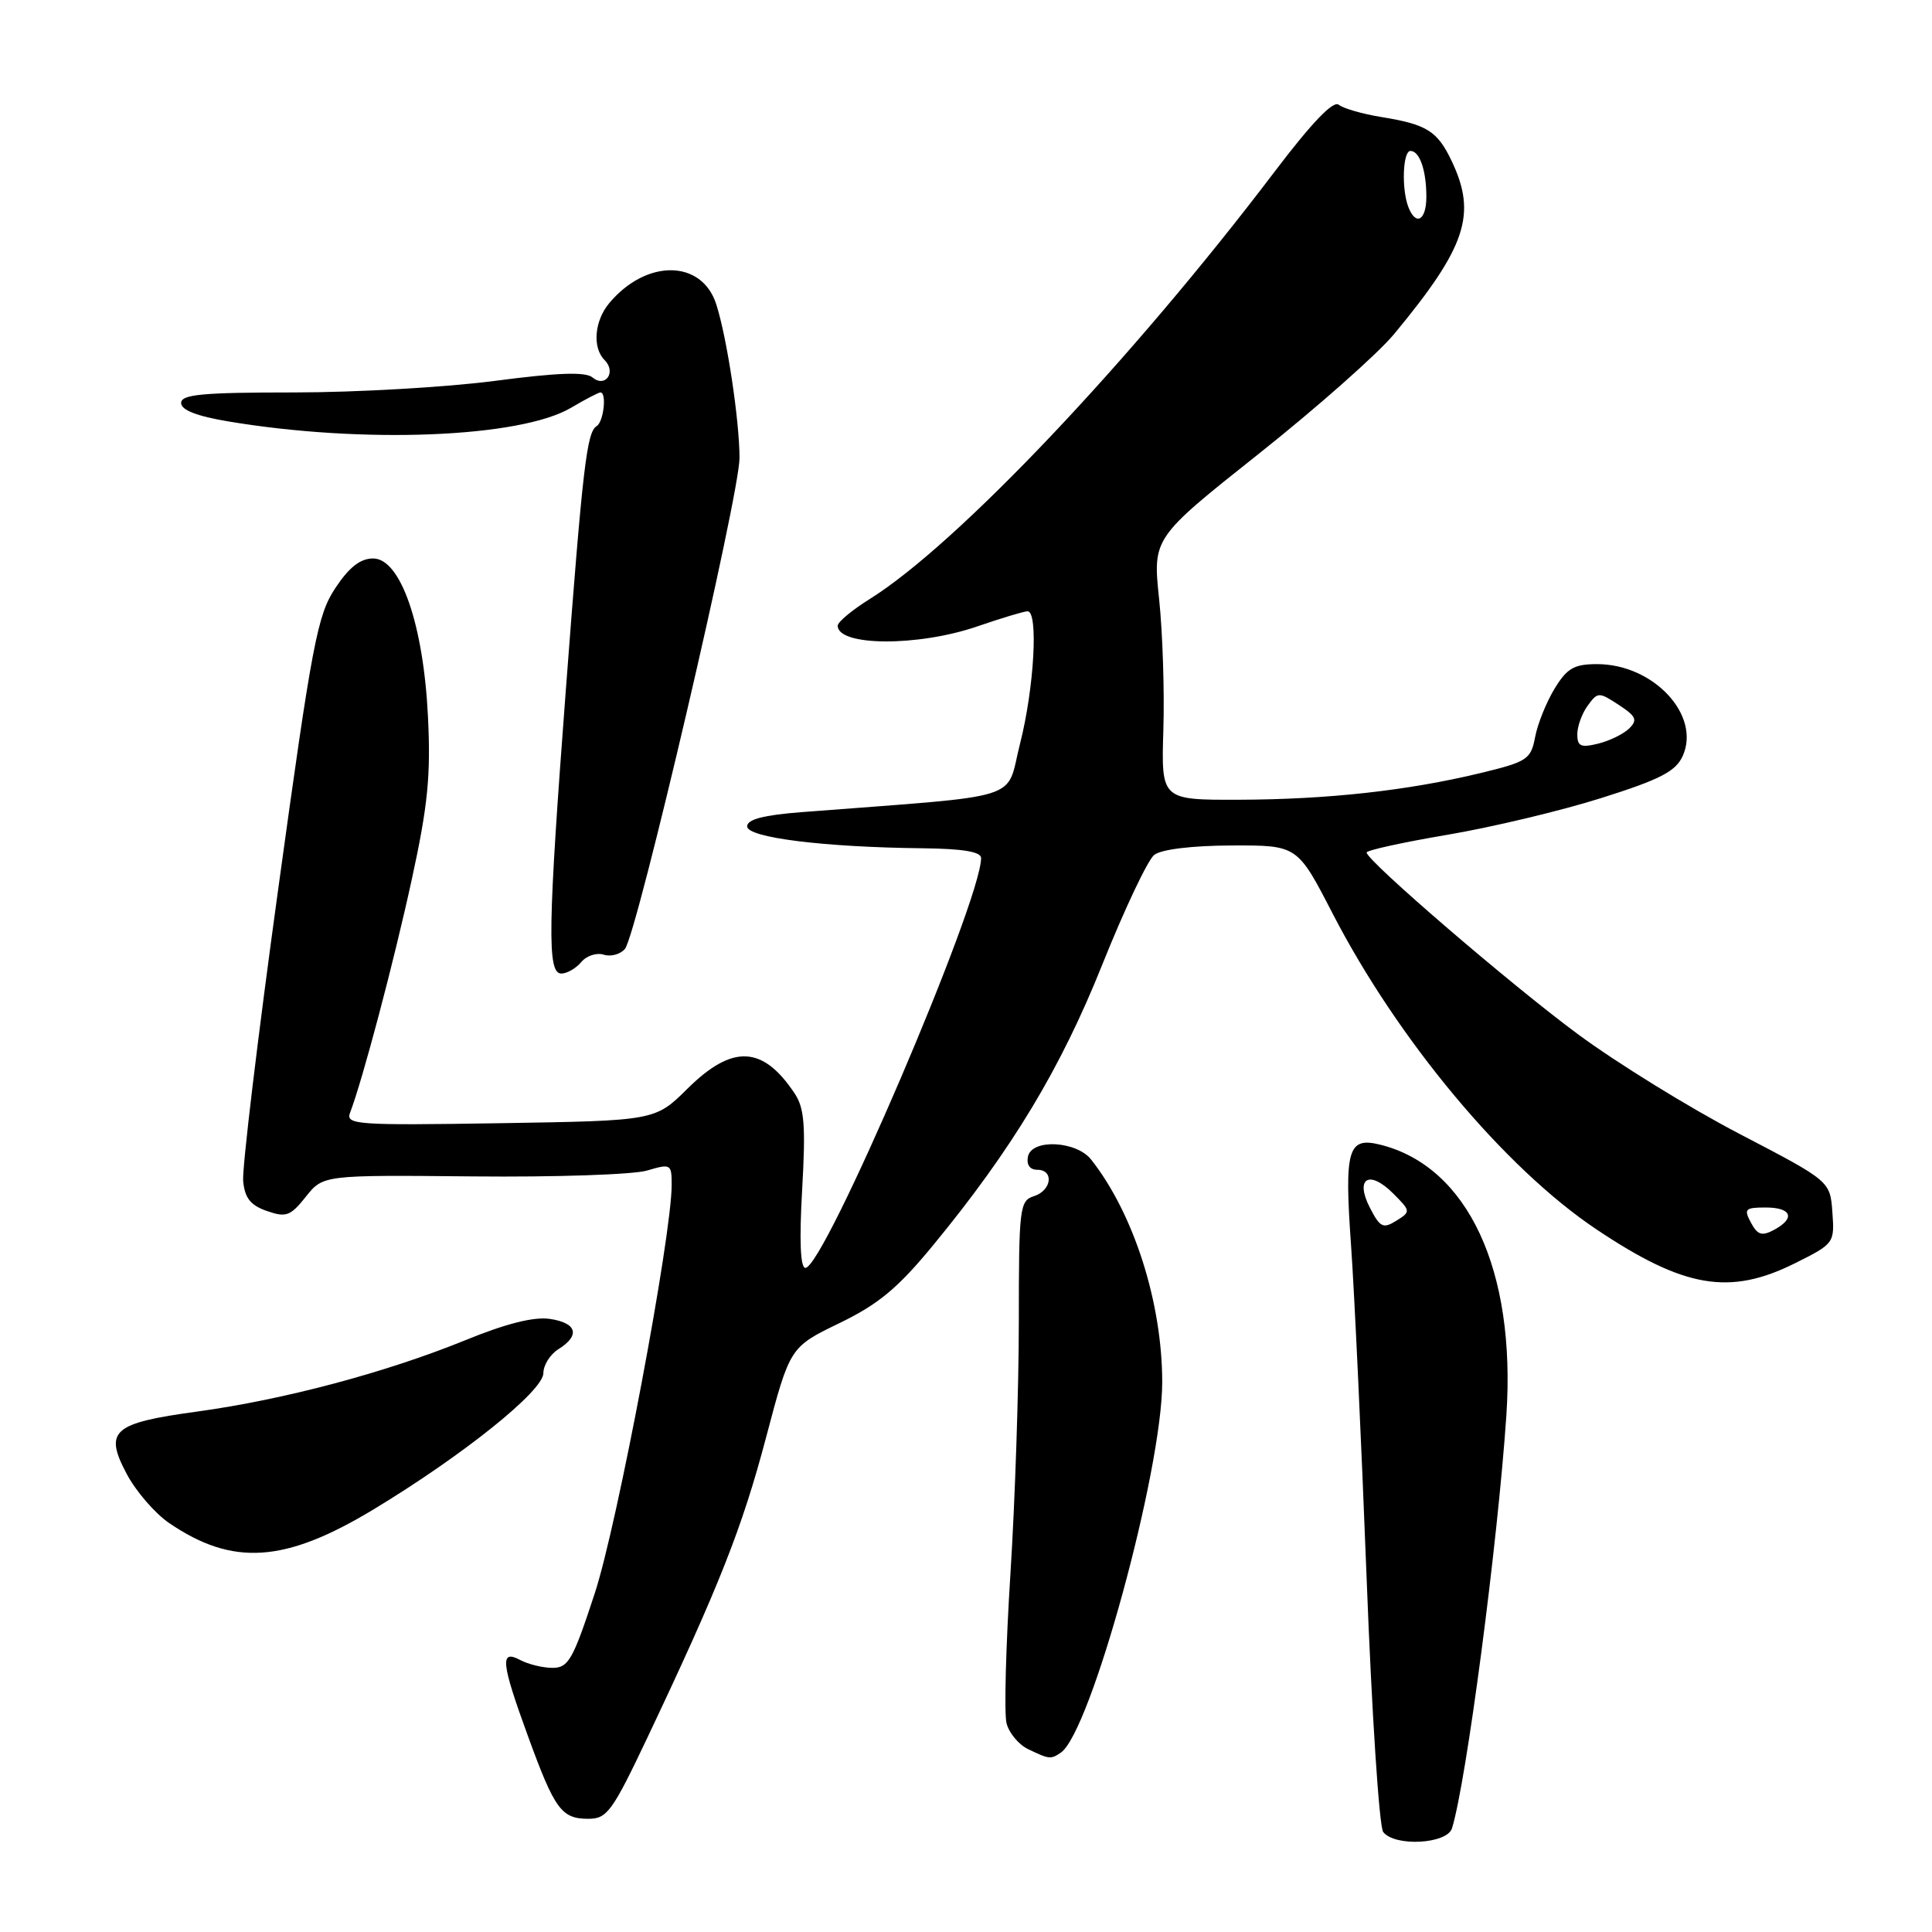 <?xml version="1.0" encoding="UTF-8" standalone="no"?>
<!DOCTYPE svg PUBLIC "-//W3C//DTD SVG 1.1//EN" "http://www.w3.org/Graphics/SVG/1.1/DTD/svg11.dtd" >
<svg xmlns="http://www.w3.org/2000/svg" xmlns:xlink="http://www.w3.org/1999/xlink" version="1.1" viewBox="0 0 256 256">
 <g >
 <path fill="currentColor"
d=" M 192.40 242.25 C 194.30 236.11 198.45 204.51 199.60 187.57 C 200.90 168.30 194.49 154.54 182.86 151.67 C 178.60 150.62 178.12 152.29 179.02 165.00 C 179.47 171.32 180.39 191.12 181.08 209.00 C 181.76 226.88 182.75 242.06 183.28 242.75 C 184.81 244.73 191.76 244.35 192.40 242.25 Z  M 85.78 230.25 C 95.29 210.18 98.32 202.52 101.50 190.50 C 104.67 178.50 104.67 178.50 111.21 175.33 C 116.40 172.82 118.96 170.69 123.62 165.03 C 134.11 152.28 140.53 141.64 146.08 127.76 C 149.00 120.47 152.09 113.95 152.94 113.28 C 153.89 112.54 157.93 112.05 163.20 112.03 C 171.91 112.00 171.91 112.00 176.57 121.03 C 185.25 137.84 199.40 154.78 211.54 162.90 C 223.18 170.69 229.18 171.71 237.86 167.38 C 243.03 164.80 243.10 164.71 242.80 160.63 C 242.50 156.50 242.50 156.50 230.50 150.25 C 223.90 146.81 214.23 140.85 209.02 136.99 C 200.22 130.49 181.25 114.18 181.08 112.97 C 181.03 112.68 185.84 111.62 191.75 110.62 C 197.66 109.62 206.85 107.43 212.16 105.75 C 219.97 103.29 222.03 102.22 222.96 100.19 C 225.42 94.79 219.11 88.00 211.62 88.00 C 208.58 88.00 207.64 88.54 205.99 91.25 C 204.90 93.04 203.74 95.92 203.41 97.67 C 202.85 100.62 202.37 100.94 196.15 102.44 C 186.49 104.77 175.93 105.93 164.18 105.97 C 153.87 106.00 153.87 106.00 154.15 96.75 C 154.31 91.66 154.06 83.85 153.59 79.39 C 152.74 71.29 152.74 71.29 166.78 60.14 C 174.50 54.01 182.58 46.86 184.74 44.25 C 194.28 32.72 195.71 28.41 192.37 21.37 C 190.46 17.35 189.09 16.49 183.00 15.50 C 180.53 15.10 178.00 14.37 177.39 13.88 C 176.66 13.29 173.82 16.25 168.89 22.75 C 149.94 47.74 126.83 72.13 115.25 79.37 C 112.91 80.83 111.00 82.42 111.00 82.91 C 111.00 85.64 121.66 85.70 129.50 83.00 C 132.70 81.90 135.69 81.00 136.16 81.00 C 137.61 81.00 137.03 91.19 135.17 98.50 C 133.18 106.28 136.35 105.28 106.25 107.61 C 101.17 108.00 99.00 108.57 99.00 109.50 C 99.00 110.99 109.17 112.26 122.25 112.40 C 127.58 112.46 130.00 112.86 130.00 113.69 C 130.00 119.47 109.20 168.00 106.72 168.00 C 106.05 168.00 105.90 164.39 106.29 157.63 C 106.77 149.14 106.59 146.83 105.29 144.88 C 101.07 138.54 97.05 138.36 91.10 144.25 C 86.81 148.50 86.81 148.50 66.27 148.83 C 47.19 149.13 45.78 149.03 46.39 147.43 C 48.04 143.12 52.20 127.41 54.57 116.50 C 56.70 106.73 57.09 102.74 56.71 95.00 C 56.12 82.77 53.08 74.00 49.44 74.00 C 47.74 74.00 46.26 75.16 44.42 77.94 C 42.06 81.51 41.35 85.22 36.88 117.69 C 34.16 137.39 32.07 154.84 32.22 156.48 C 32.43 158.74 33.19 159.71 35.36 160.46 C 37.90 161.35 38.48 161.14 40.52 158.58 C 42.82 155.69 42.82 155.69 62.66 155.88 C 73.57 155.99 83.96 155.64 85.75 155.10 C 88.89 154.17 89.00 154.24 89.00 157.01 C 89.00 163.79 81.81 201.98 78.81 211.12 C 75.93 219.91 75.32 221.00 73.22 221.00 C 71.93 221.00 70.00 220.53 68.93 219.96 C 66.21 218.51 66.39 220.28 69.97 230.08 C 73.51 239.79 74.40 241.00 77.97 241.00 C 80.44 241.00 81.14 240.03 85.78 230.25 Z  M 140.57 232.23 C 144.52 229.52 154.00 194.87 154.00 183.14 C 154.00 172.62 150.23 160.81 144.59 153.66 C 142.63 151.16 136.70 150.87 136.21 153.25 C 135.99 154.33 136.46 155.00 137.43 155.00 C 139.70 155.00 139.36 157.75 137.00 158.50 C 135.11 159.10 135.00 160.01 135.00 175.07 C 135.00 183.84 134.50 198.88 133.89 208.49 C 133.28 218.11 133.04 227.03 133.37 228.33 C 133.69 229.62 134.98 231.17 136.23 231.77 C 139.03 233.12 139.24 233.14 140.57 232.23 Z  M 49.47 200.02 C 61.35 192.84 72.00 184.30 72.00 181.95 C 72.00 180.89 72.90 179.45 74.00 178.77 C 76.92 176.94 76.45 175.29 72.85 174.76 C 70.73 174.45 67.02 175.39 61.59 177.61 C 51.12 181.87 37.60 185.47 26.13 187.04 C 14.89 188.57 13.75 189.59 16.81 195.34 C 18.03 197.63 20.55 200.54 22.41 201.81 C 30.84 207.56 37.74 207.10 49.47 200.02 Z  M 77.02 127.48 C 77.71 126.64 79.06 126.20 80.00 126.50 C 80.94 126.80 82.21 126.45 82.81 125.73 C 84.41 123.80 98.00 65.58 97.99 60.68 C 97.98 55.68 96.33 44.74 94.91 40.33 C 93.01 34.38 85.67 34.29 80.75 40.14 C 78.76 42.50 78.46 46.06 80.11 47.71 C 81.70 49.30 80.22 51.43 78.52 50.02 C 77.59 49.24 73.95 49.37 65.56 50.47 C 59.15 51.31 47.17 52.00 38.95 52.00 C 26.82 52.00 24.00 52.26 24.00 53.40 C 24.00 54.33 26.07 55.14 30.25 55.84 C 48.08 58.83 68.95 58.00 75.67 54.03 C 77.56 52.91 79.31 52.00 79.56 52.00 C 80.42 52.00 79.99 55.89 79.06 56.46 C 77.75 57.27 77.22 61.77 74.97 91.50 C 72.58 123.05 72.49 129.00 74.38 129.00 C 75.14 129.00 76.32 128.31 77.02 127.48 Z  M 181.53 160.05 C 179.50 156.13 181.40 154.94 184.60 158.14 C 186.94 160.48 186.95 160.55 185.01 161.76 C 183.28 162.84 182.86 162.64 181.53 160.05 Z  M 232.01 162.01 C 231.04 160.20 231.23 160.00 233.96 160.00 C 237.42 160.00 237.94 161.43 235.04 162.98 C 233.46 163.82 232.88 163.64 232.01 162.01 Z  M 209.00 97.30 C 209.00 96.25 209.62 94.53 210.38 93.50 C 211.71 91.68 211.85 91.67 214.49 93.40 C 216.80 94.91 217.02 95.41 215.87 96.53 C 215.11 97.27 213.26 98.17 211.75 98.54 C 209.47 99.10 209.00 98.89 209.00 97.30 Z  M 186.61 27.42 C 185.69 25.02 185.88 20.00 186.89 20.00 C 188.11 20.00 189.00 22.57 189.00 26.08 C 189.00 29.22 187.60 30.00 186.61 27.42 Z "/>
</g>
</svg>